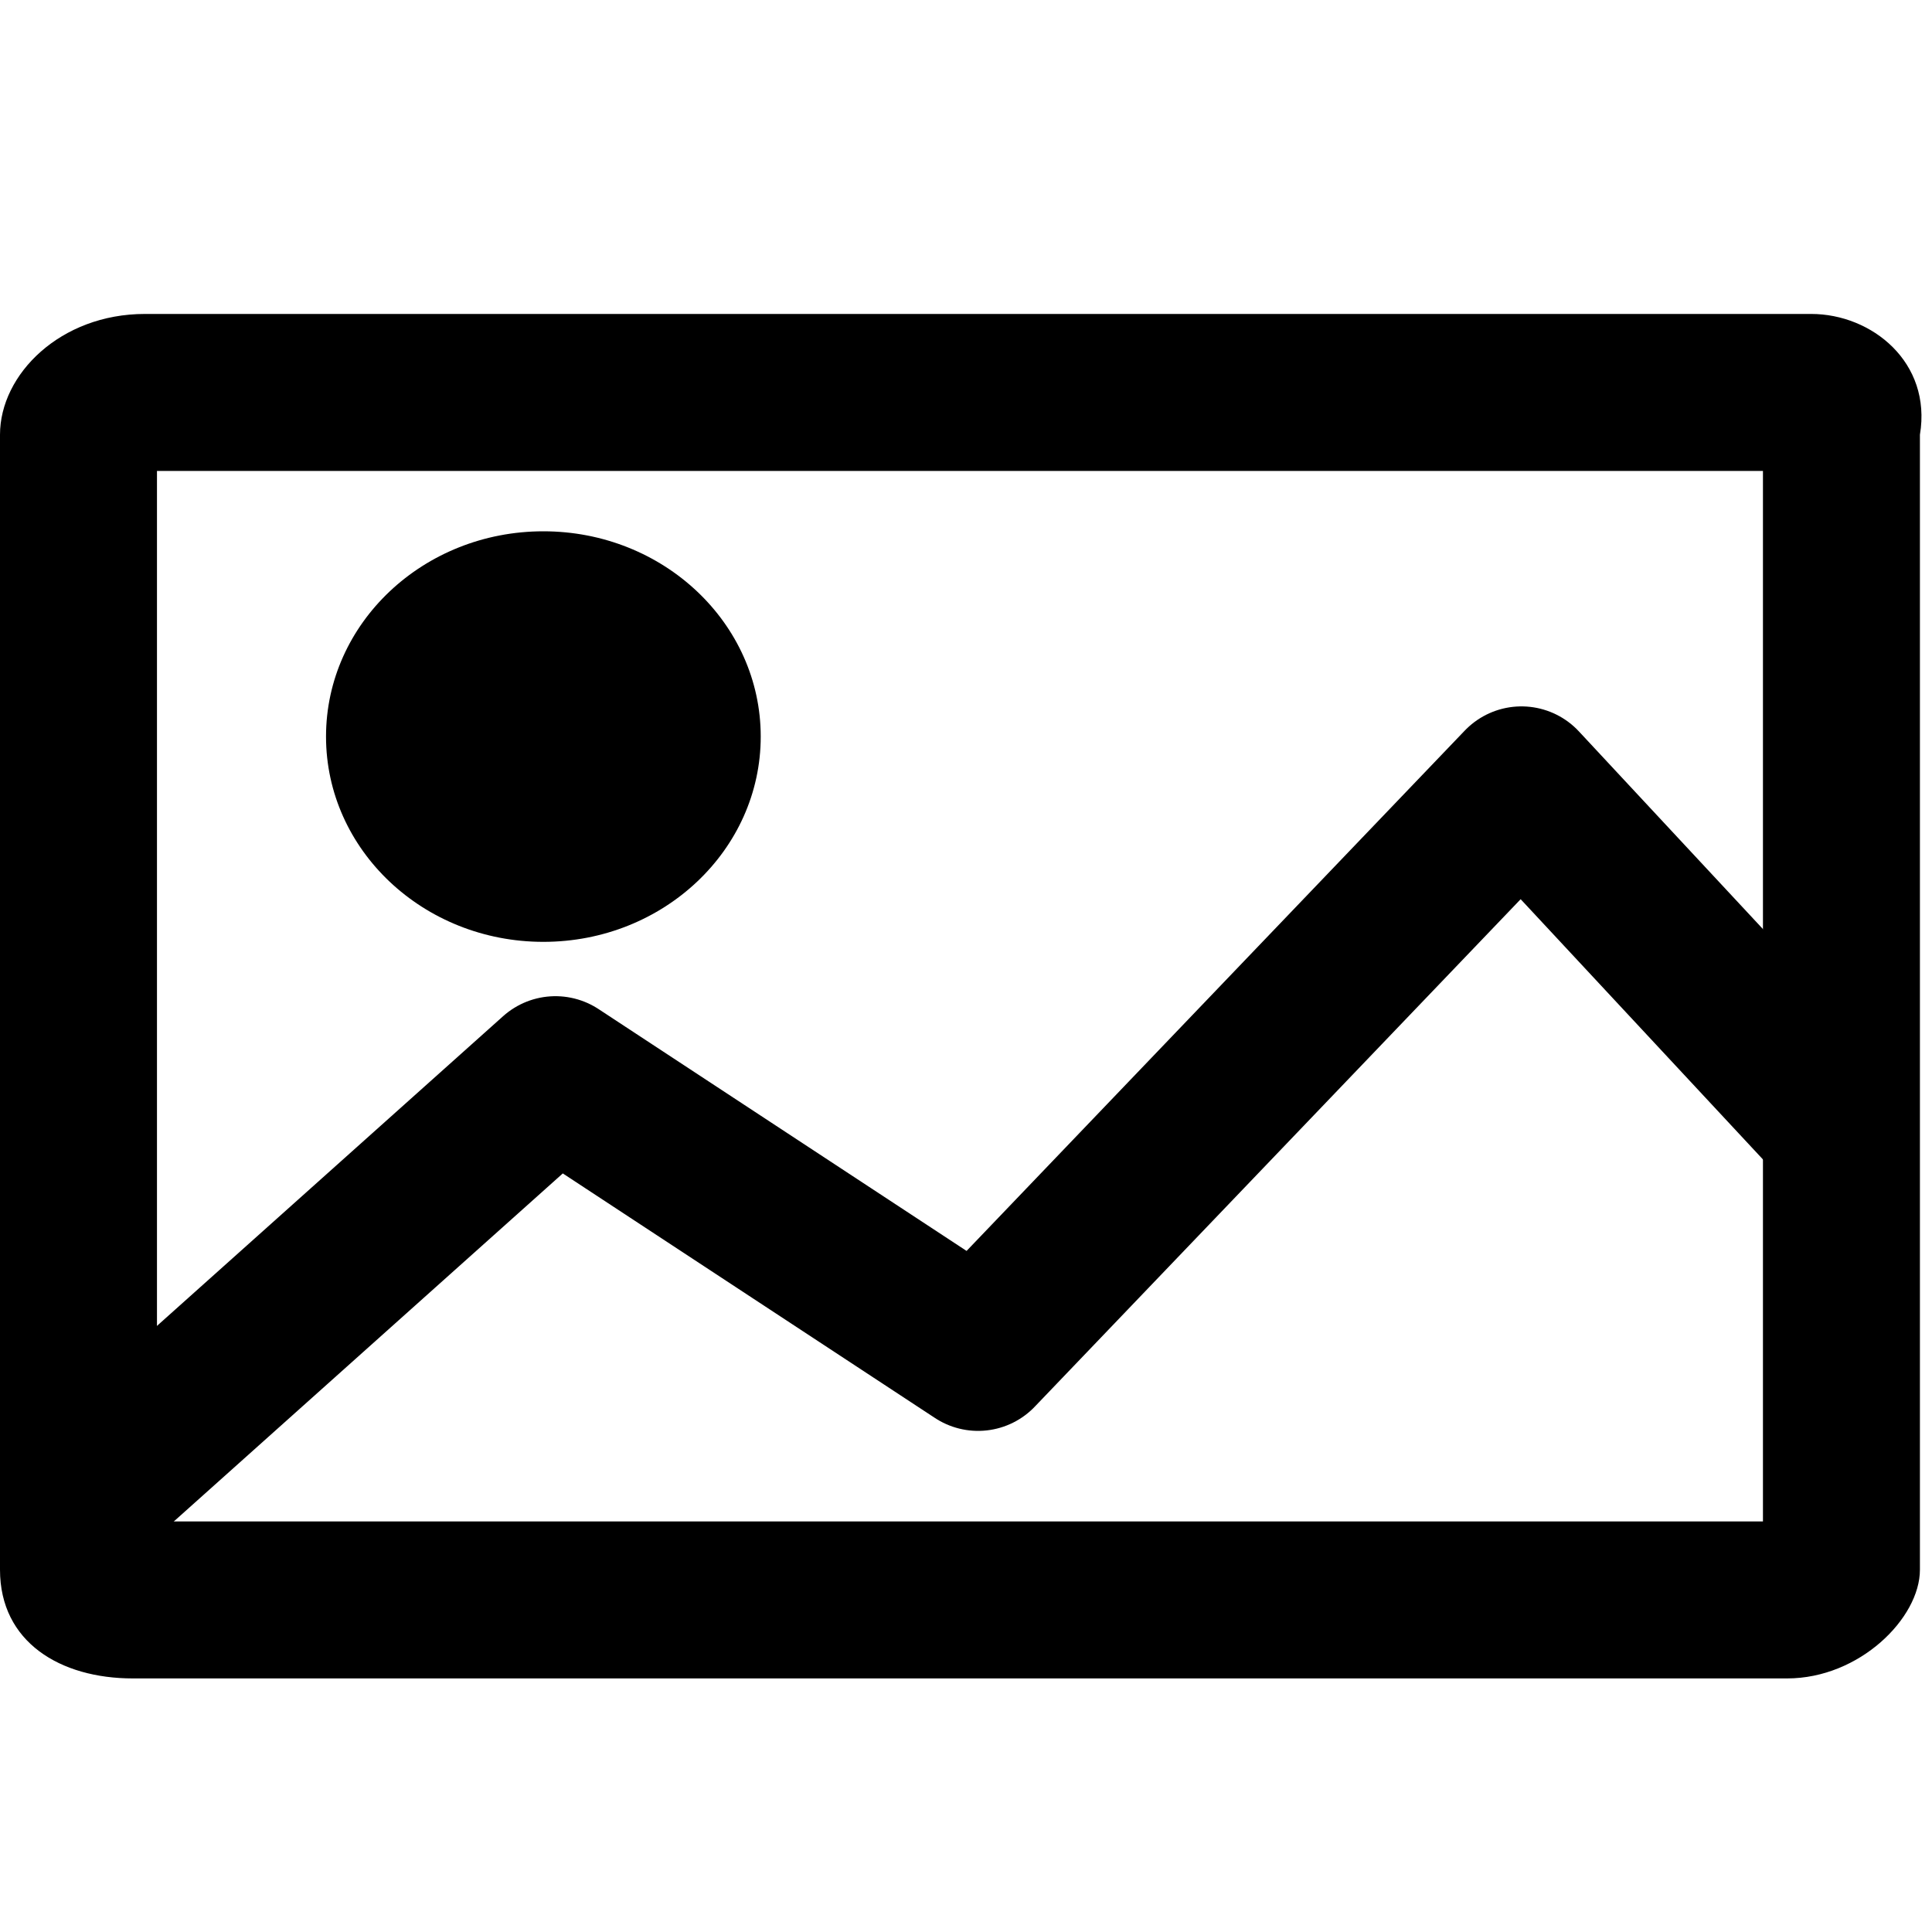 <?xml version="1.0" encoding="utf-8"?>
<!-- Generator: Adobe Illustrator 24.3.0, SVG Export Plug-In . SVG Version: 6.00 Build 0)  -->
<svg version="1.1" id="Layer_2_1_" xmlns="http://www.w3.org/2000/svg" xmlns:xlink="http://www.w3.org/1999/xlink" x="0px" y="0px"
	 viewBox="0 0 16 16" style="enable-background:new 0 0 16 16;" xml:space="preserve">
<style type="text/css">
	.st0{fill:none;stroke:#000000;stroke-width:1.3;stroke-linejoin:round;}
</style>
<path d="M15,2.6H1.2C0.5,2.6,0,3.1,0,3.6V13c0,0.6,0.5,0.9,1.1,0.9h13.7c0.6,0,1.1-0.5,1.1-0.9V3.6C16,3,15.5,2.6,15,2.6z
	 M14.7,12.6H1.3V3.9h13.3V12.6z"/>
<path class="st0" d="M0.8,12.3l3.8-3.4l3.5,2.3l4.5-4.7l2.7,2.9"/>
<ellipse cx="4.5" cy="6.1" rx="1.8" ry="1.7"/>
</svg>
